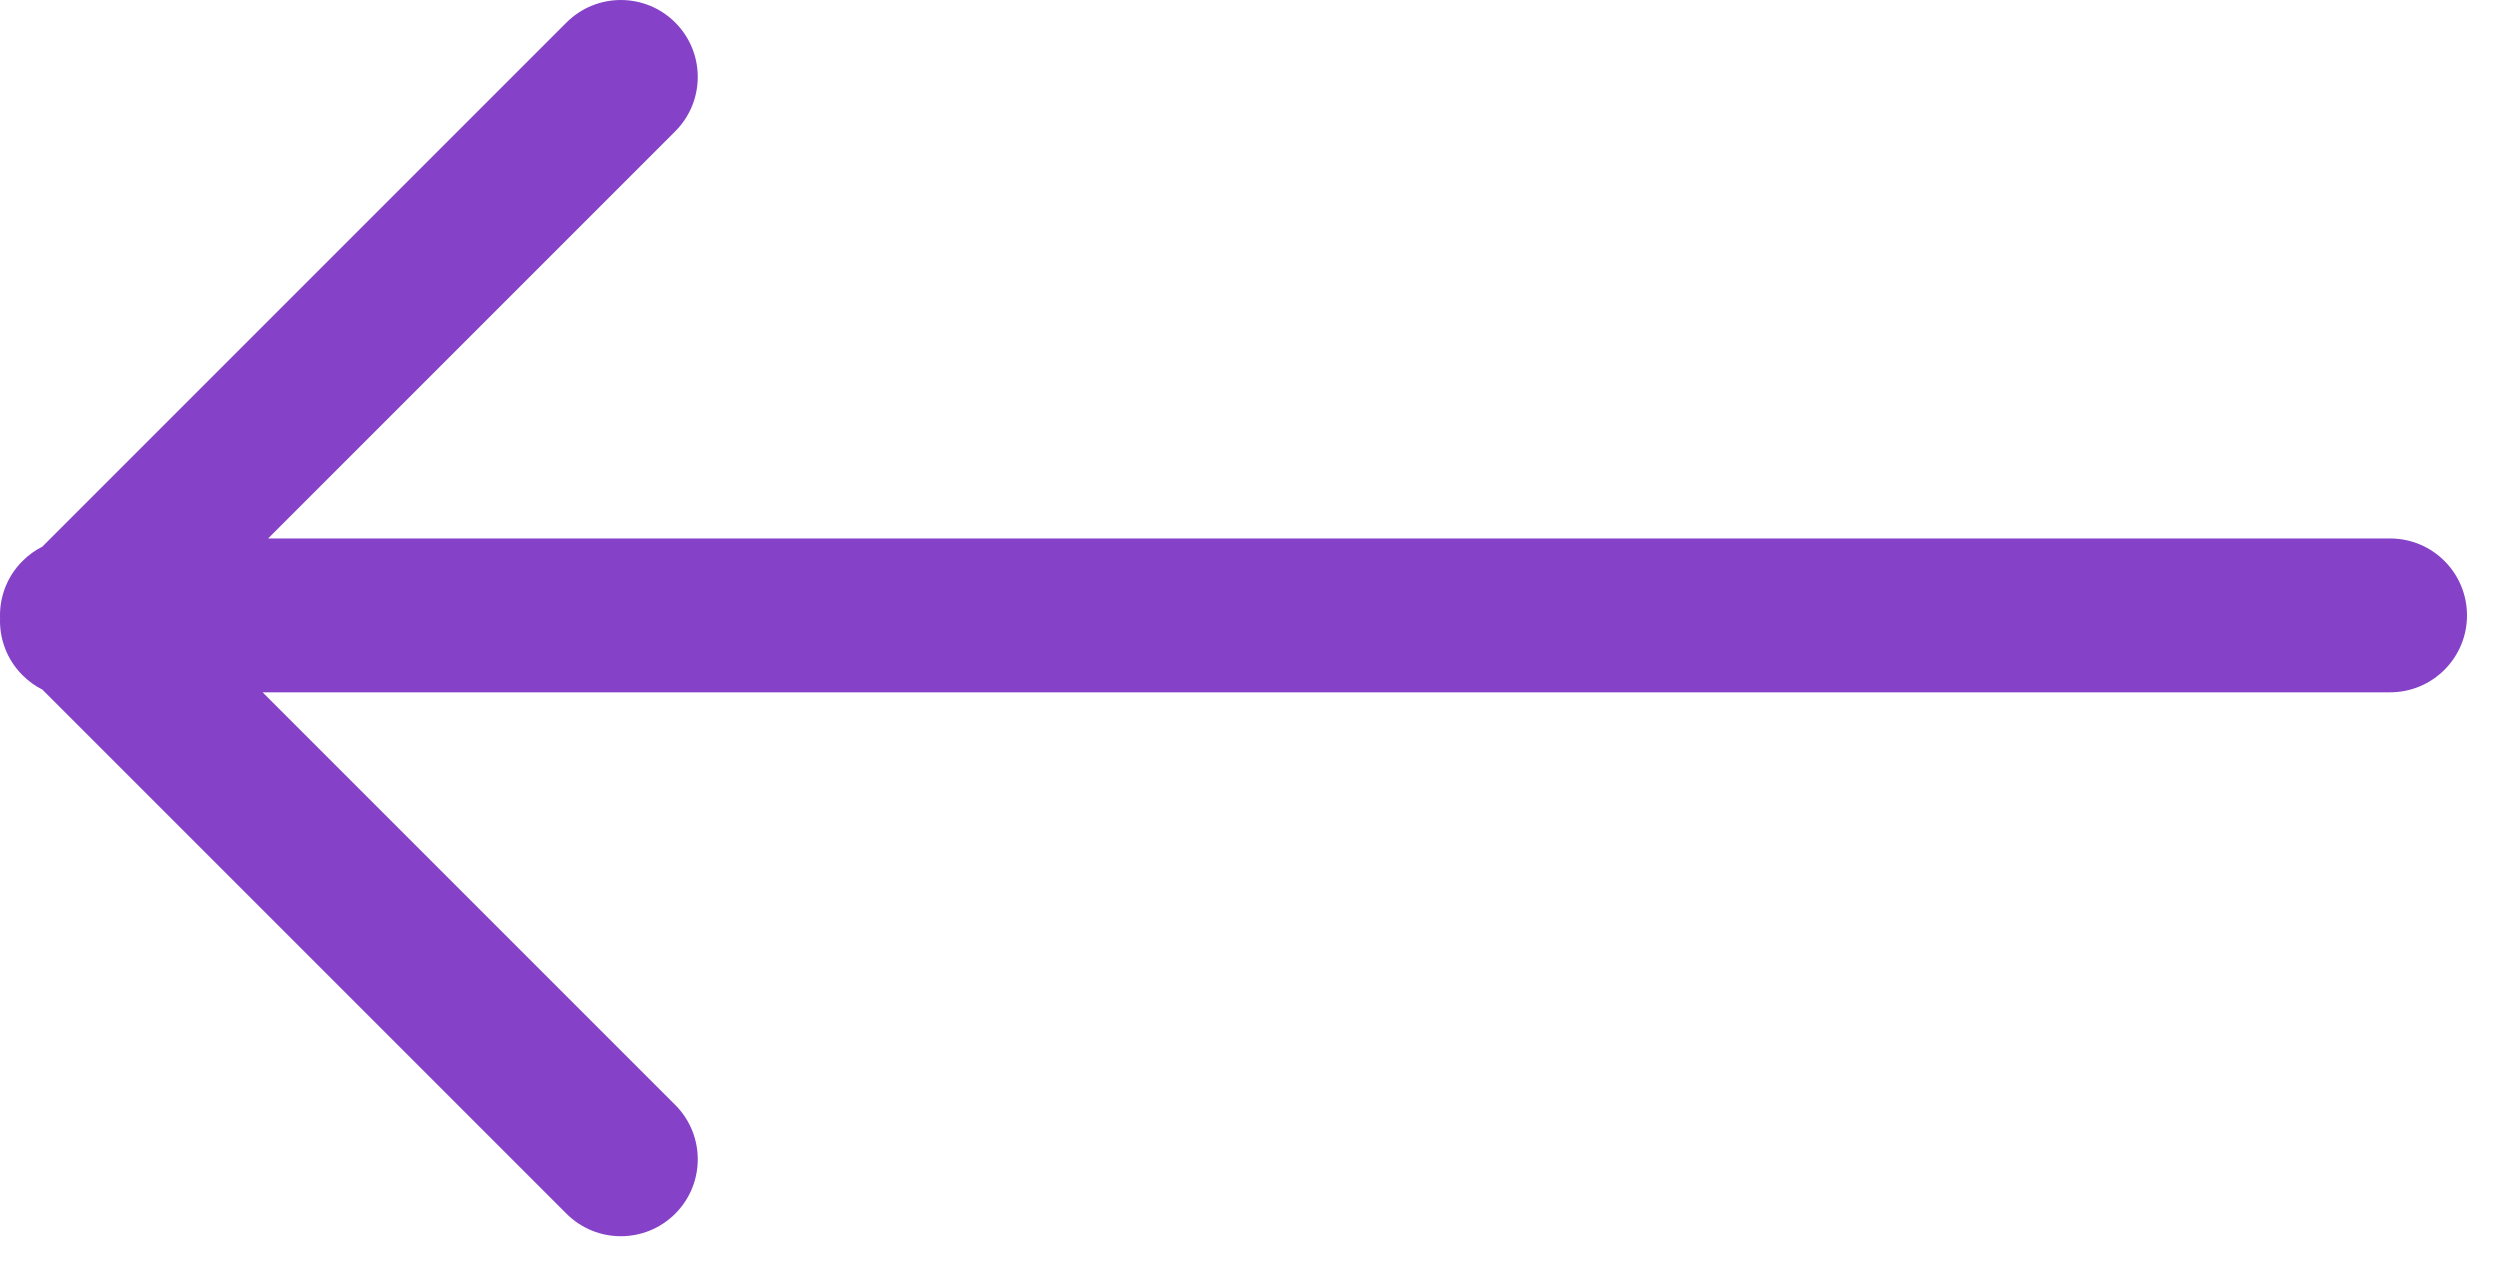 <svg width="65" height="33" viewBox="0 0 65 33" fill="none" xmlns="http://www.w3.org/2000/svg">
<path fill-rule="evenodd" clip-rule="evenodd" d="M17.556 0.586C16.775 -0.195 15.509 -0.195 14.728 0.586L1.101 14.213C0.915 14.306 0.741 14.431 0.586 14.586C0.177 14.994 -0.018 15.536 0.001 16.071C-0.018 16.606 0.177 17.148 0.586 17.556C0.741 17.711 0.915 17.836 1.101 17.929L14.728 31.556C15.509 32.337 16.775 32.337 17.556 31.556C18.337 30.775 18.337 29.509 17.556 28.728L6.828 18H62.142C63.247 18 64.142 17.105 64.142 16C64.142 14.895 63.247 14 62.142 14H6.971L17.556 3.414C18.337 2.633 18.337 1.367 17.556 0.586Z" fill="#8542C8"/>
</svg>
